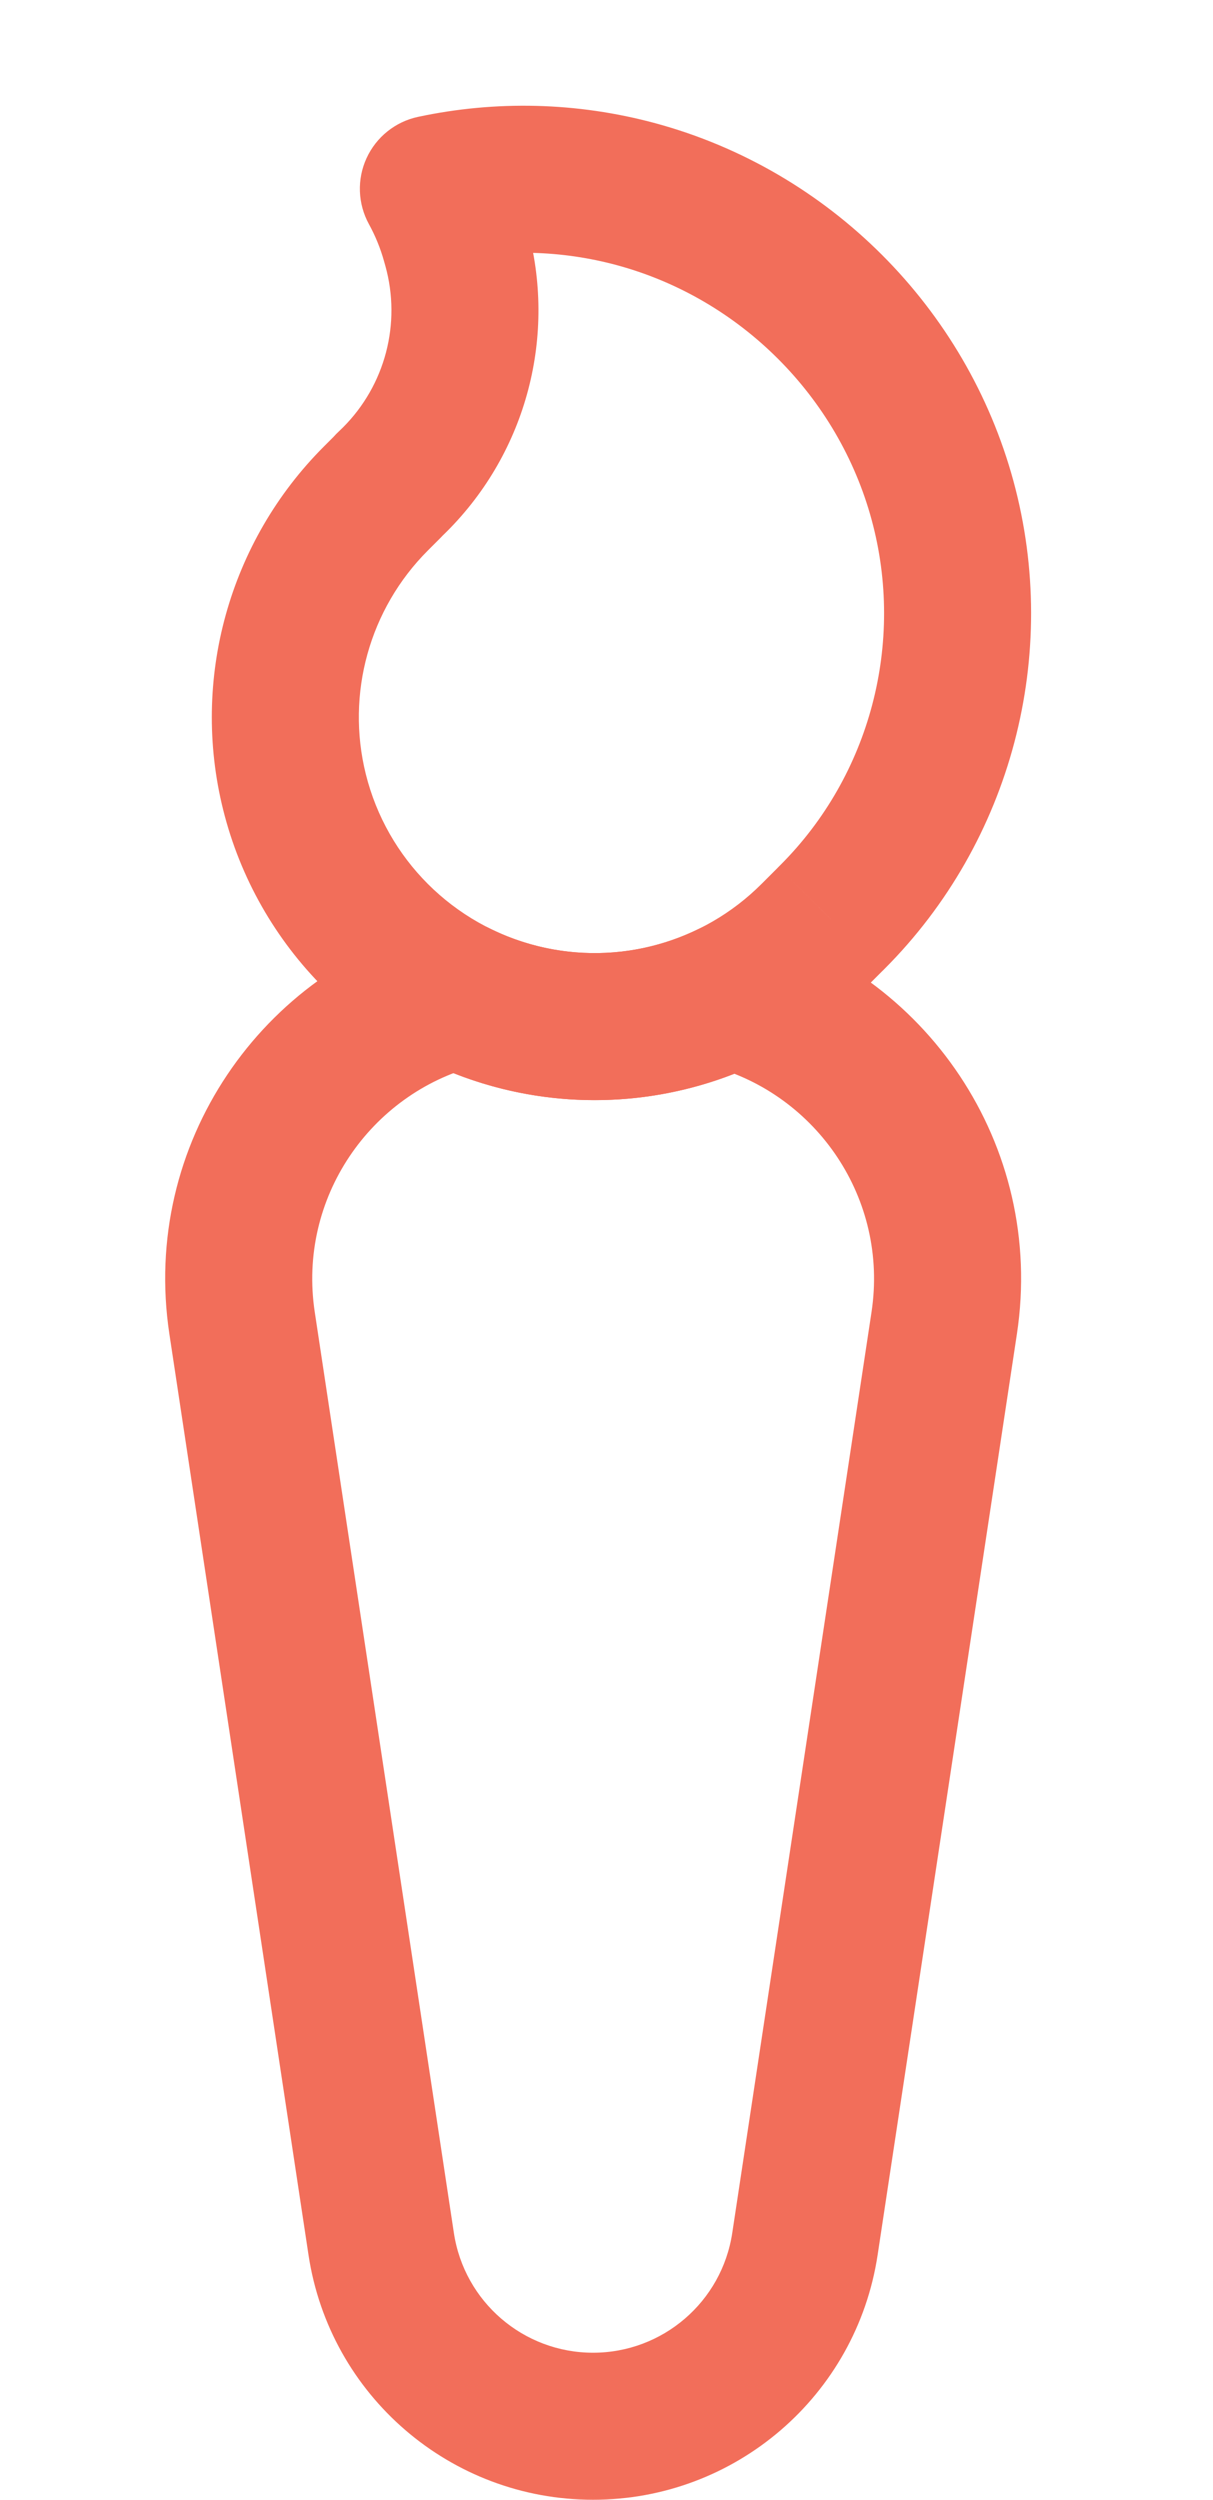 <svg width="33" height="68" viewBox="0 0 33 68" fill="none" xmlns="http://www.w3.org/2000/svg">
<path d="M12.452 27.056L13.337 25.263C12.905 25.05 12.41 25 11.944 25.122L12.452 27.056ZM14.149 27.678L14.631 25.737L14.631 25.737L14.149 27.678ZM19.876 27.071L20.398 25.14C19.93 25.014 19.433 25.061 18.997 25.274L19.876 27.071ZM25.688 35.99L27.665 36.29L25.688 35.99ZM21.899 61.042L23.876 61.341L23.876 61.341L21.899 61.042ZM10.37 61.041L8.393 61.34L8.393 61.34L10.37 61.041ZM6.586 35.989L8.563 35.69L8.563 35.69L6.586 35.989ZM11.566 28.85C12.229 29.177 12.932 29.436 13.666 29.619L14.631 25.737C14.178 25.624 13.745 25.465 13.337 25.263L11.566 28.85ZM13.666 29.619C16.079 30.218 18.585 29.928 20.754 28.868L18.997 25.274C17.661 25.928 16.117 26.106 14.631 25.737L13.666 29.619ZM27.665 36.29C28.445 31.136 25.163 26.428 20.398 25.14L19.354 29.002C22.214 29.775 24.177 32.606 23.71 35.691L27.665 36.29ZM23.876 61.341L27.665 36.29L23.71 35.691L19.921 60.743L23.876 61.341ZM16.134 68C20.007 68 23.297 65.17 23.876 61.341L19.921 60.743C19.638 62.616 18.028 64 16.134 64V68ZM8.393 61.34C8.971 65.169 12.262 68 16.134 68V64C14.24 64 12.631 62.615 12.348 60.742L8.393 61.34ZM4.608 36.288L8.393 61.34L12.348 60.742L8.563 35.69L4.608 36.288ZM11.944 25.122C7.142 26.384 3.826 31.11 4.608 36.288L8.563 35.69C8.095 32.591 10.079 29.748 12.96 28.991L11.944 25.122Z" fill="#F26E5A"/>
<path d="M22.596 24.995L21.19 23.572C21.185 23.578 21.18 23.583 21.174 23.588L22.596 24.995ZM25.643 13.616L23.713 14.14L23.713 14.14L25.643 13.616ZM17.312 5.285L17.835 3.354L17.835 3.354L17.312 5.285ZM11.79 5.135L11.373 3.179C10.755 3.311 10.235 3.728 9.972 4.303C9.708 4.878 9.733 5.543 10.037 6.098L11.79 5.135ZM12.374 6.569L10.448 7.106L10.448 7.106L12.374 6.569ZM12.41 6.697L14.337 6.16L14.337 6.16L12.41 6.697ZM10.575 13.206L9.212 11.742C8.815 12.111 8.585 12.627 8.575 13.17C8.566 13.713 8.777 14.236 9.161 14.62L10.575 13.206ZM10.578 13.208L11.992 14.623C12.773 13.842 12.773 12.575 11.992 11.794L10.578 13.208ZM8.011 21.54L6.07 22.023L6.07 22.023L8.011 21.54ZM14.149 27.678L13.666 29.619L13.666 29.619L14.149 27.678ZM22.13 25.461L20.716 24.047L22.13 25.461ZM22.565 25.026L23.979 26.44L22.565 25.026ZM24.002 26.418C24.021 26.399 24.04 26.379 24.06 26.36L21.231 23.531C21.218 23.545 21.204 23.559 21.19 23.572L24.002 26.418ZM24.06 26.36C27.525 22.894 28.853 17.809 27.573 13.093L23.713 14.14C24.621 17.486 23.673 21.089 21.231 23.531L24.06 26.36ZM27.573 13.093C26.292 8.37 22.558 4.636 17.835 3.354L16.788 7.215C20.14 8.124 22.804 10.788 23.713 14.14L27.573 13.093ZM17.835 3.354C15.693 2.773 13.477 2.73 11.373 3.179L12.207 7.091C13.701 6.772 15.272 6.803 16.788 7.215L17.835 3.354ZM10.037 6.098C10.21 6.413 10.349 6.751 10.448 7.106L14.301 6.033C14.119 5.378 13.863 4.755 13.543 4.172L10.037 6.098ZM10.448 7.106L10.484 7.234L14.337 6.16L14.301 6.033L10.448 7.106ZM10.484 7.234C10.92 8.8 10.479 10.479 9.329 11.629L12.158 14.457C14.328 12.287 15.16 9.117 14.337 6.16L10.484 7.234ZM9.329 11.629C9.291 11.667 9.252 11.705 9.212 11.742L11.938 14.67C12.012 14.6 12.085 14.53 12.158 14.457L9.329 11.629ZM9.161 14.62L9.164 14.623L11.992 11.794L11.989 11.791L9.161 14.62ZM11.642 14.973L11.992 14.623L9.164 11.794L8.813 12.145L11.642 14.973ZM9.952 21.058C9.409 18.873 10.05 16.565 11.642 14.973L8.813 12.145C6.23 14.728 5.189 18.477 6.07 22.023L9.952 21.058ZM14.631 25.737C12.325 25.164 10.525 23.363 9.952 21.058L6.07 22.023C7 25.766 9.923 28.688 13.666 29.619L14.631 25.737ZM20.716 24.047C19.124 25.639 16.815 26.28 14.631 25.737L13.666 29.619C17.212 30.5 20.96 29.459 23.544 26.875L20.716 24.047ZM21.151 23.612L20.716 24.047L23.544 26.875L23.979 26.44L21.151 23.612ZM21.174 23.588C21.166 23.596 21.159 23.604 21.151 23.612L23.979 26.44C23.992 26.427 24.005 26.415 24.017 26.402L21.174 23.588Z" fill="#F26E5A"/>
</svg>
